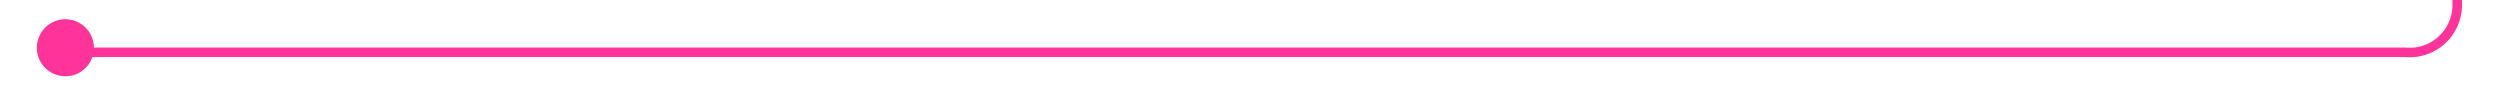 ﻿<?xml version="1.0" encoding="utf-8"?>
<svg version="1.1" xmlns:xlink="http://www.w3.org/1999/xlink" width="263px" height="10px" preserveAspectRatio="xMinYMid meet" viewBox="1863 756  263 8" xmlns="http://www.w3.org/2000/svg">
  <path d="M 1868.665 758.482  A 3 3 0 0 0 1871.5 760.5 L 2116 760.5  A 5 5 0 0 0 2121.5 755.5 L 2121.5 707  A 5 5 0 0 1 2126.5 702.5 L 2131 702.5  " stroke-width="1" stroke="#ff3399" fill="none" />
  <path d="M 1869.879 757.024  A 3 3 0 0 0 1866.879 760.024 A 3 3 0 0 0 1869.879 763.024 A 3 3 0 0 0 1872.879 760.024 A 3 3 0 0 0 1869.879 757.024 Z " fill-rule="nonzero" fill="#ff3399" stroke="none" />
</svg>